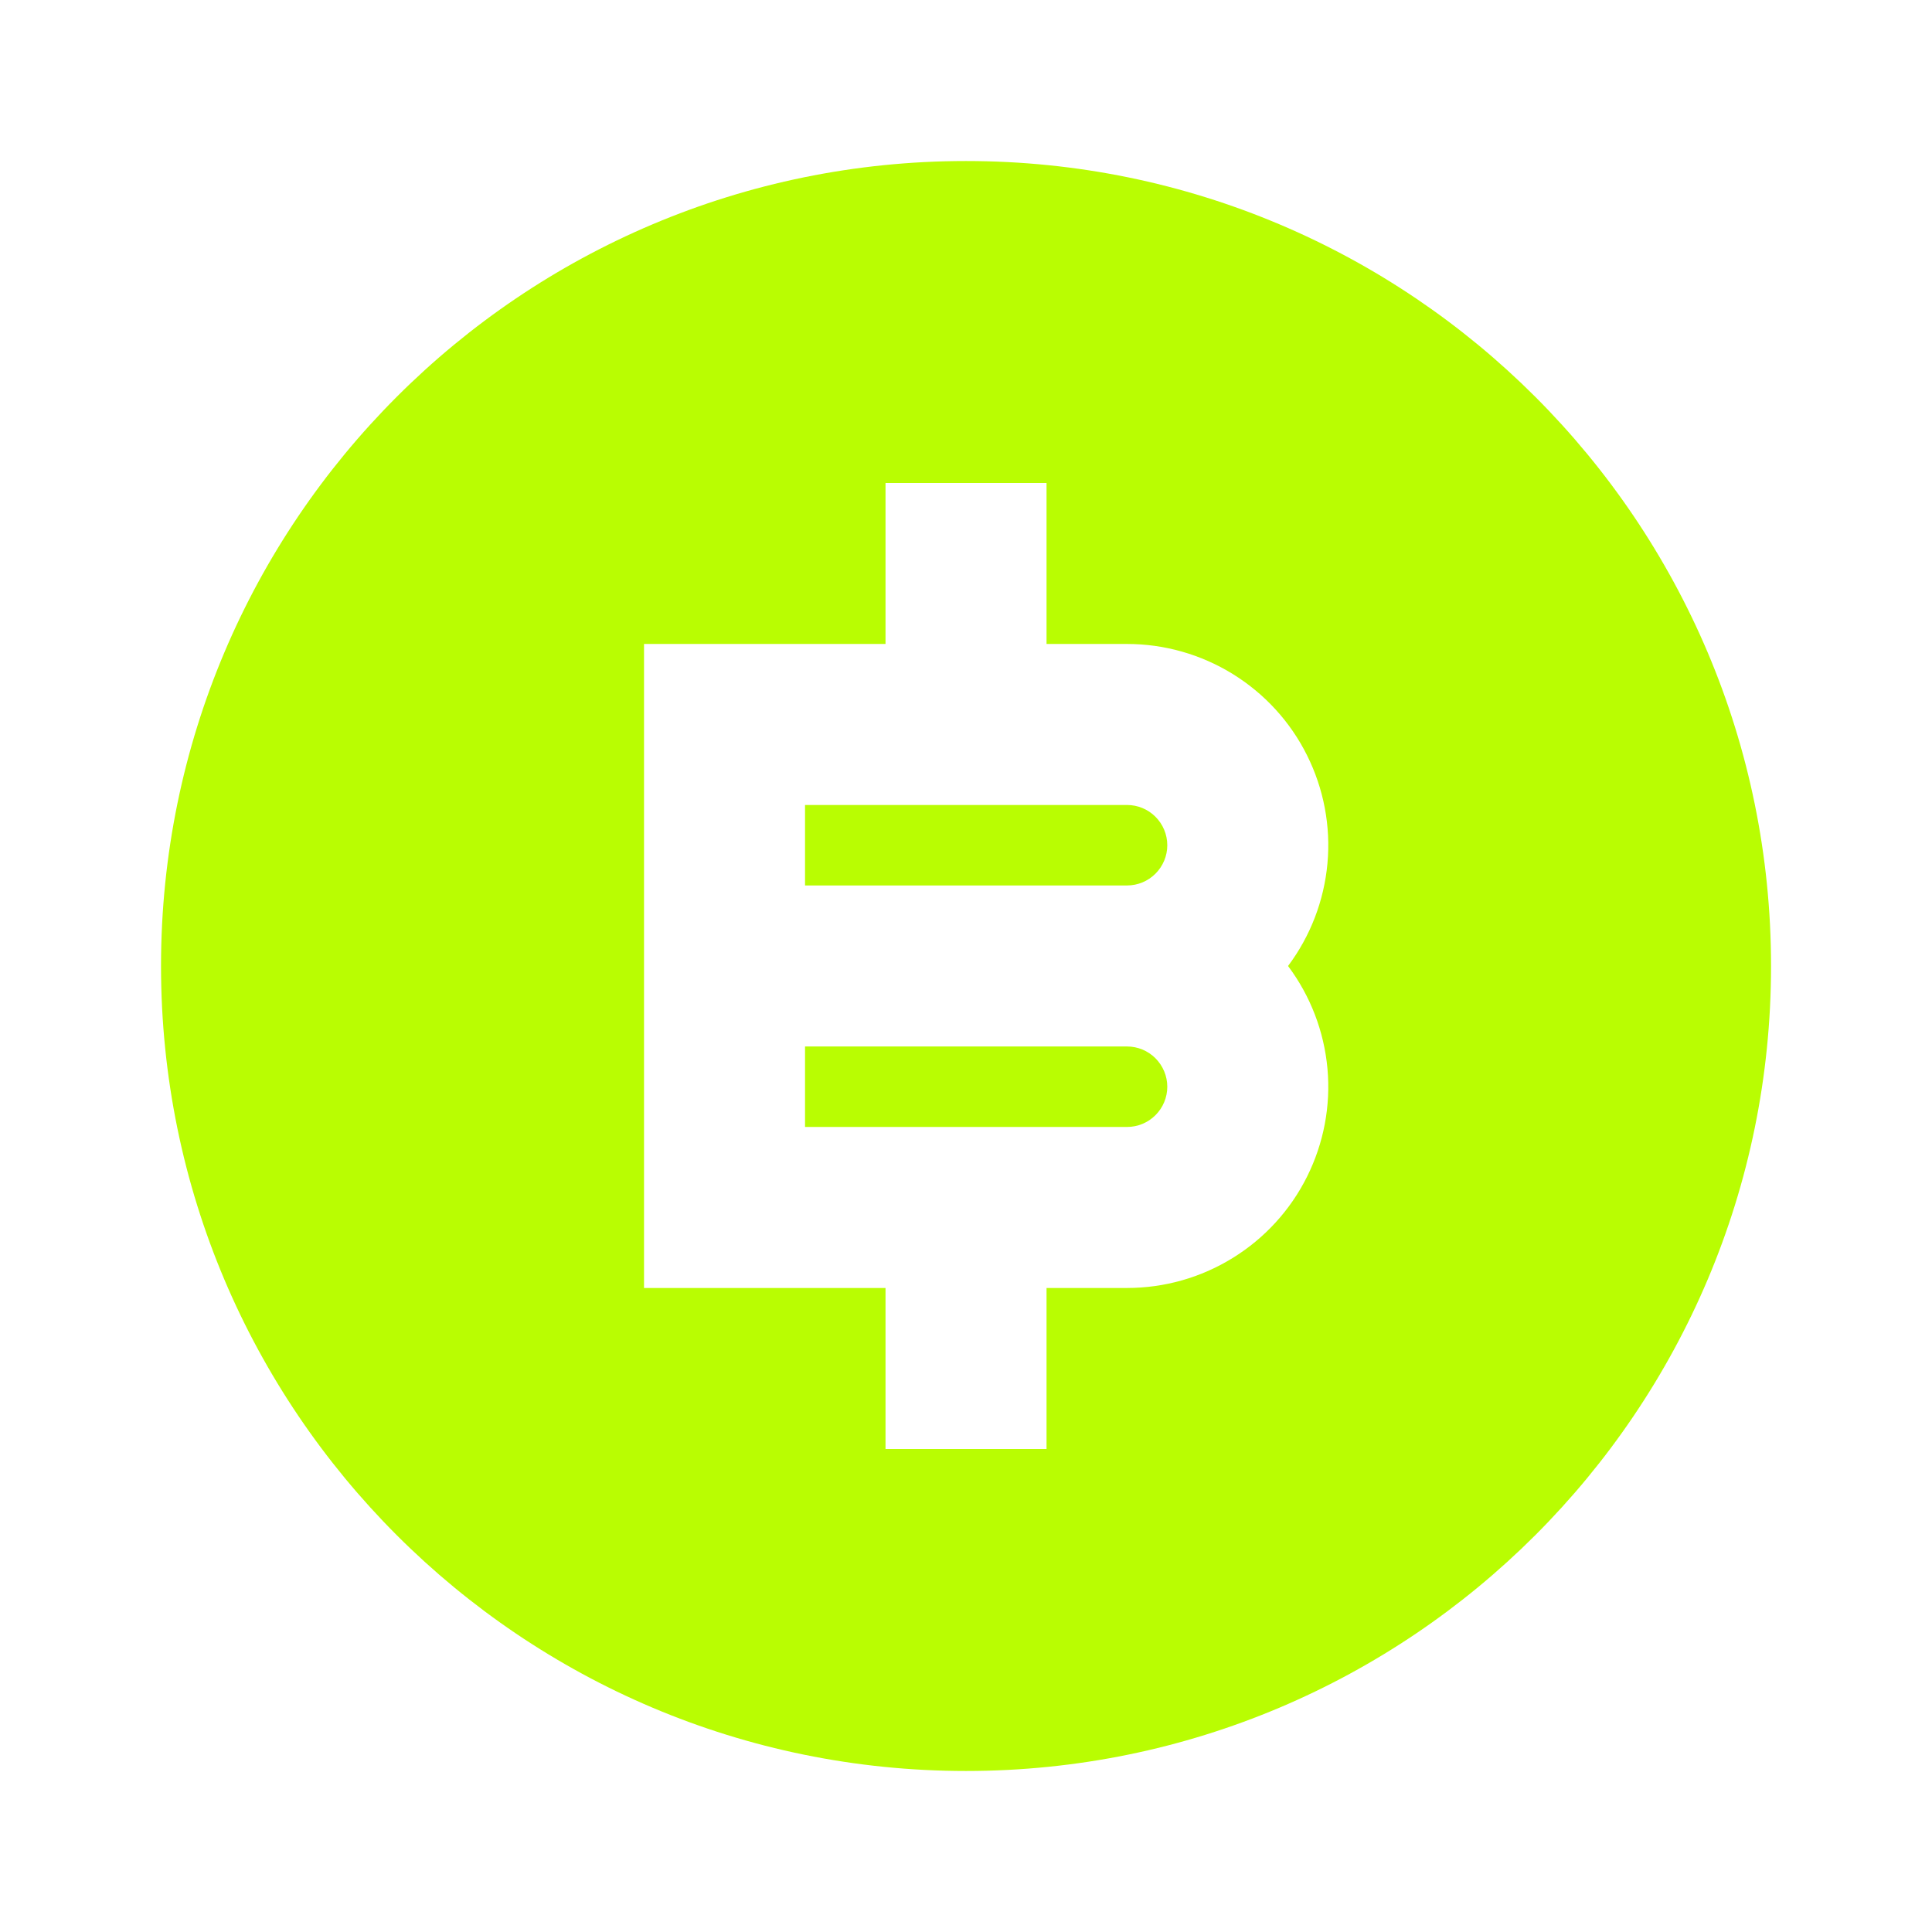 <svg width="32" height="32" viewBox="0 0 32 32" fill="none" xmlns="http://www.w3.org/2000/svg">
<path d="M16 29.333C8.636 29.333 2.667 23.364 2.667 16C2.667 8.636 8.636 2.667 16 2.667C23.364 2.667 29.334 8.636 29.334 16C29.334 23.364 23.364 29.333 16 29.333ZM14.667 21.333V24H17.334V21.333H18.667C19.286 21.333 19.893 21.161 20.419 20.835C20.946 20.51 21.372 20.044 21.648 19.491C21.925 18.937 22.043 18.317 21.987 17.701C21.931 17.084 21.705 16.495 21.334 16C21.705 15.505 21.931 14.916 21.987 14.299C22.043 13.683 21.925 13.063 21.648 12.509C21.372 11.955 20.946 11.49 20.419 11.164C19.893 10.839 19.286 10.666 18.667 10.666H17.334V8H14.667V10.666H10.667V21.333H14.667ZM13.334 17.333H18.667C18.844 17.333 19.013 17.403 19.138 17.528C19.263 17.654 19.334 17.823 19.334 18C19.334 18.177 19.263 18.346 19.138 18.471C19.013 18.596 18.844 18.666 18.667 18.666H13.334V17.333ZM13.334 13.333H18.667C18.844 13.333 19.013 13.403 19.138 13.528C19.263 13.653 19.334 13.823 19.334 14C19.334 14.177 19.263 14.346 19.138 14.471C19.013 14.596 18.844 14.666 18.667 14.666H13.334V13.333Z" fill="#B9FD02"/>
</svg>
